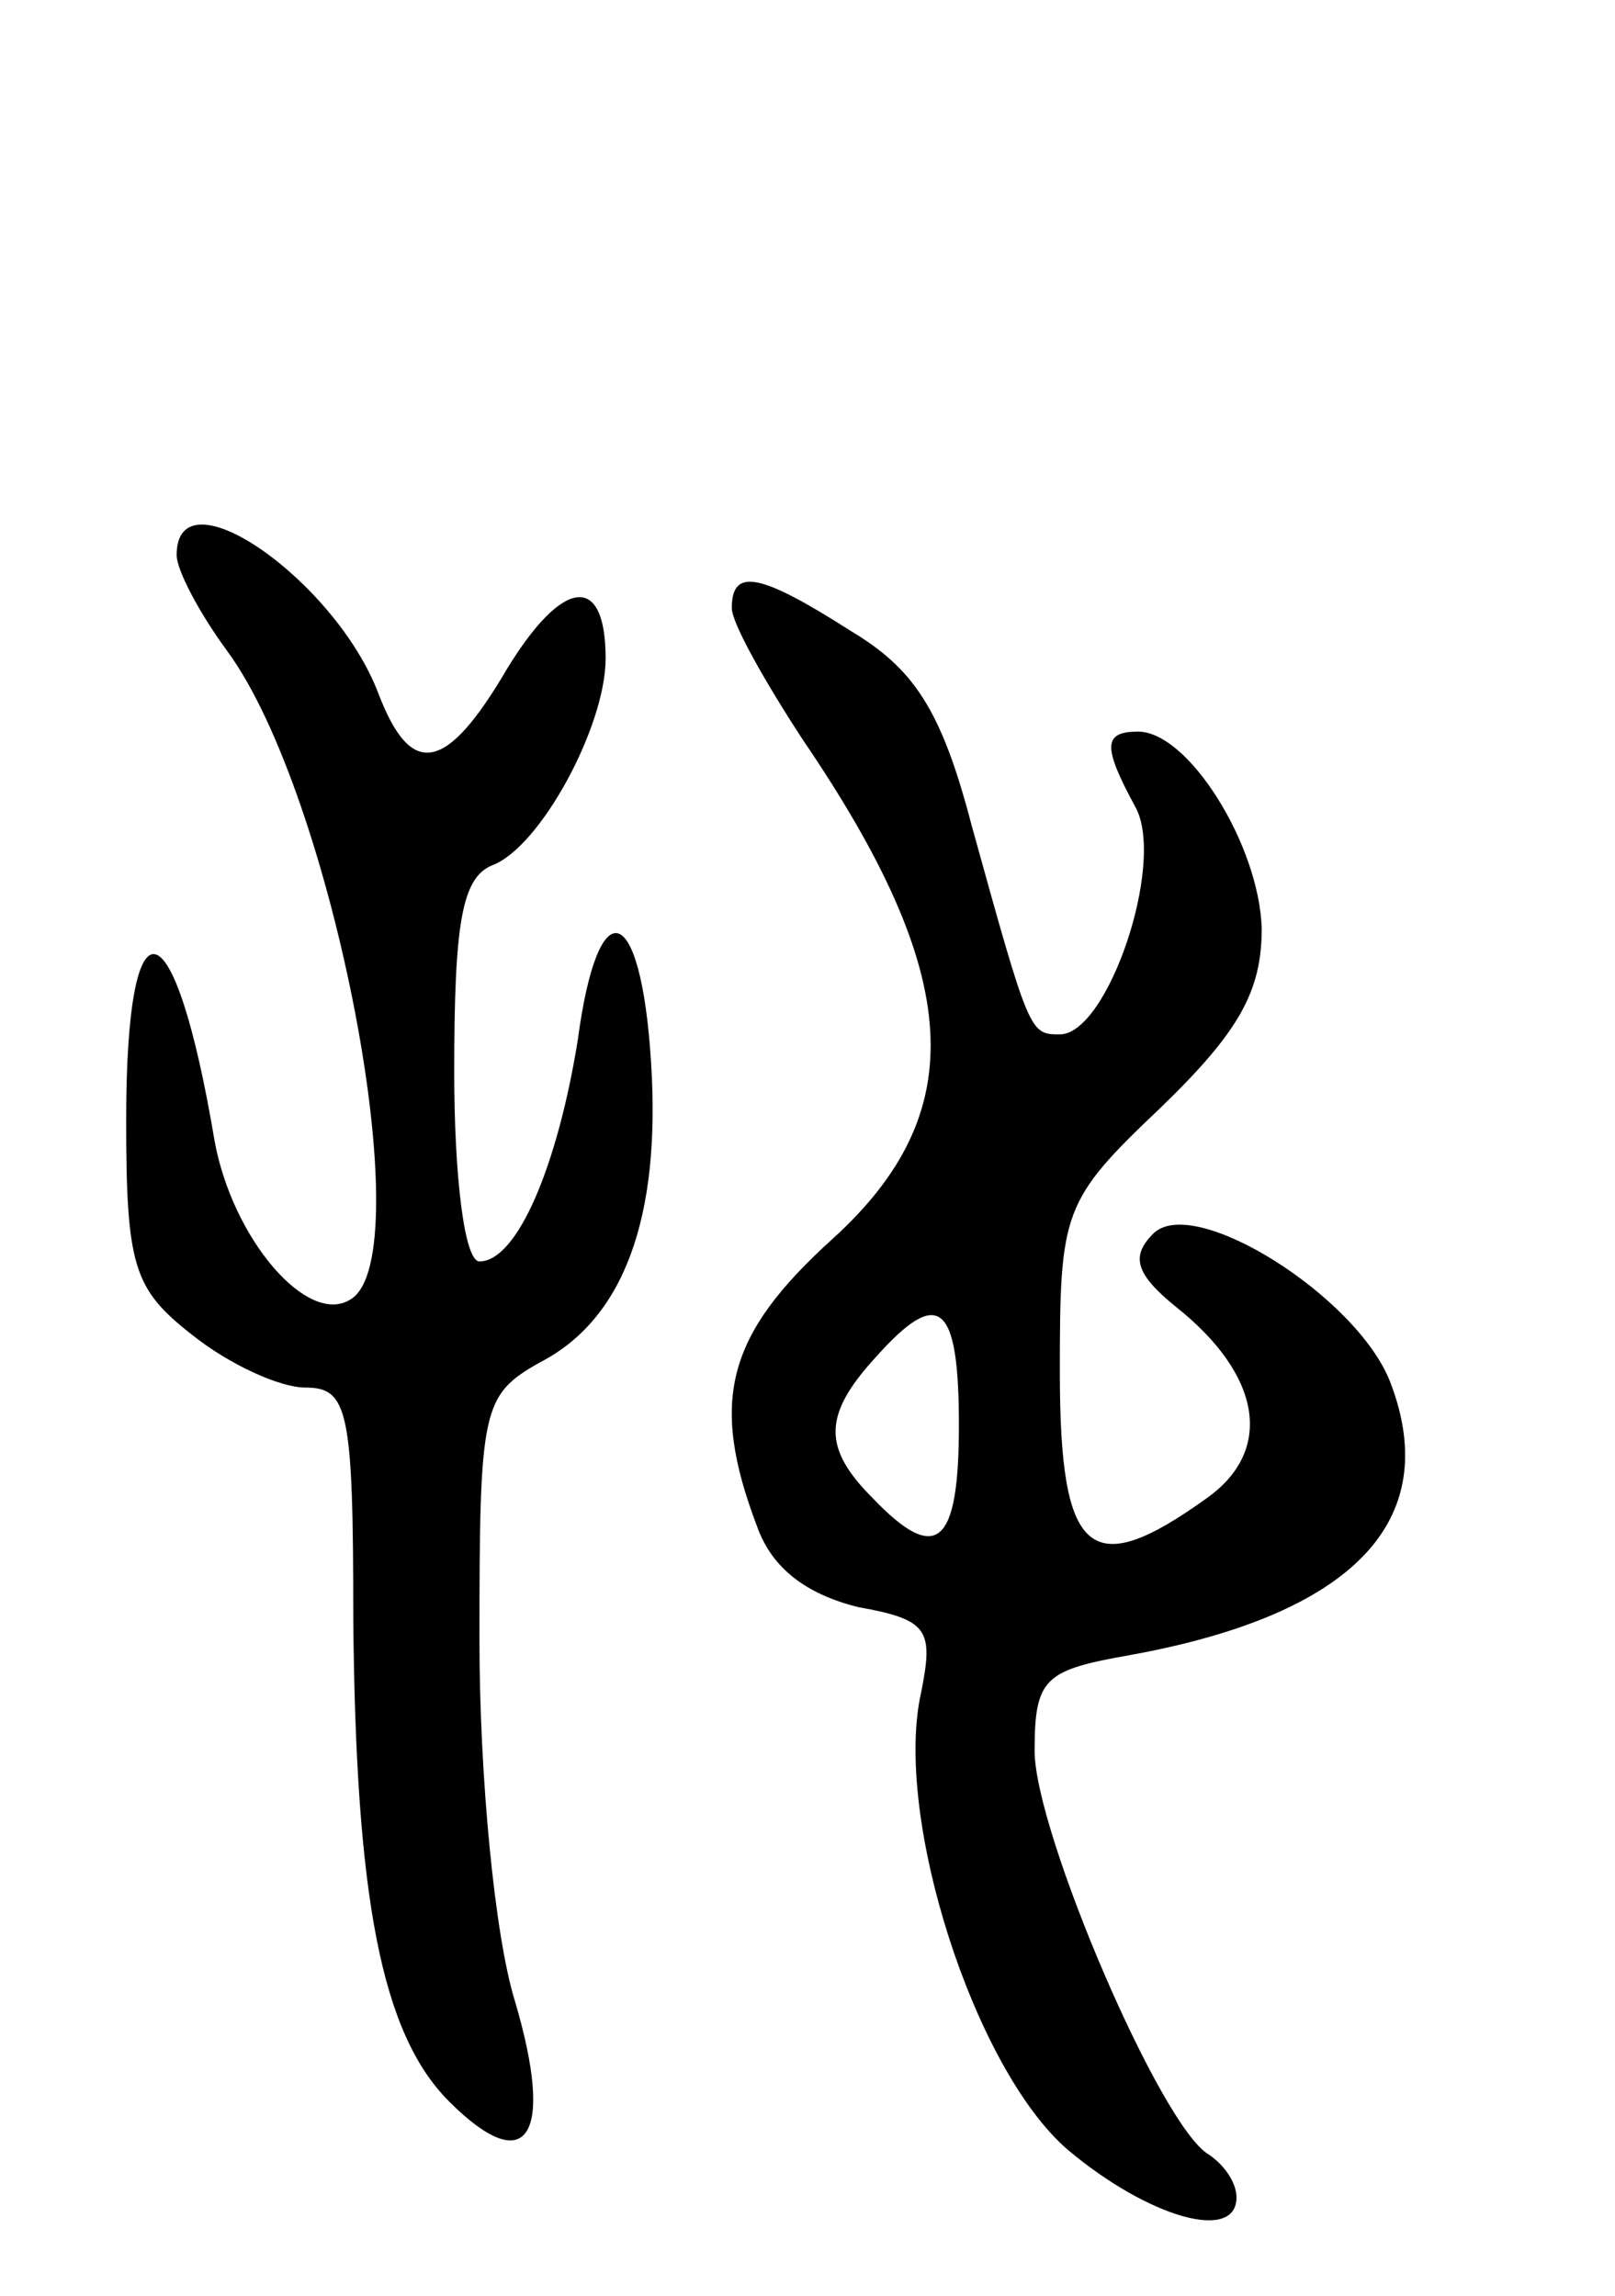<svg version="1.0" xmlns="http://www.w3.org/2000/svg"
 width="64pt" height="91pt" viewBox="0 0 64 91"
 preserveAspectRatio="xMidYMid meet">
<g transform="translate(0,91) scale(0.1,-0.1)"
fill="#000000" stroke="none">
<path d="M70 690 c0 -6 9 -23 20 -38 42 -57 77 -240 49 -257 -17 -11 -47 24
-54 63 -16 95 -35 99 -35 8 0 -58 3 -67 26 -85 15 -12 35 -21 45 -21 17 0 19
-9 19 -92 1 -110 11 -164 38 -191 31 -31 42 -14 26 40 -8 26 -14 89 -14 143 0
92 1 97 24 110 33 17 48 57 44 119 -4 64 -21 69 -29 9 -8 -50 -24 -88 -39 -88
-6 0 -10 34 -10 75 0 59 3 77 15 82 19 7 45 55 45 82 0 34 -17 32 -39 -4 -24
-41 -38 -44 -51 -10 -17 45 -80 89 -80 55z"/>
<path d="M290 669 c0 -6 13 -29 28 -52 64 -94 67 -148 12 -198 -42 -38 -49
-64 -30 -114 6 -17 20 -27 40 -32 28 -5 30 -9 25 -34 -11 -49 21 -149 58 -181
32 -27 67 -37 67 -19 0 6 -5 13 -11 17 -19 11 -69 128 -69 160 0 29 4 32 38
38 88 16 124 53 103 108 -13 34 -78 75 -94 59 -9 -9 -7 -16 9 -29 34 -27 39
-57 12 -76 -46 -33 -58 -23 -58 50 0 64 1 68 40 105 31 30 40 46 40 71 -1 33
-29 78 -49 78 -14 0 -14 -6 -1 -30 12 -22 -11 -90 -30 -90 -12 0 -12 0 -35 83
-12 46 -23 62 -48 77 -36 23 -47 25 -47 9z m90 -324 c0 -48 -9 -55 -34 -29
-20 20 -20 33 1 56 25 28 33 22 33 -27z"/>
</g>
</svg>
